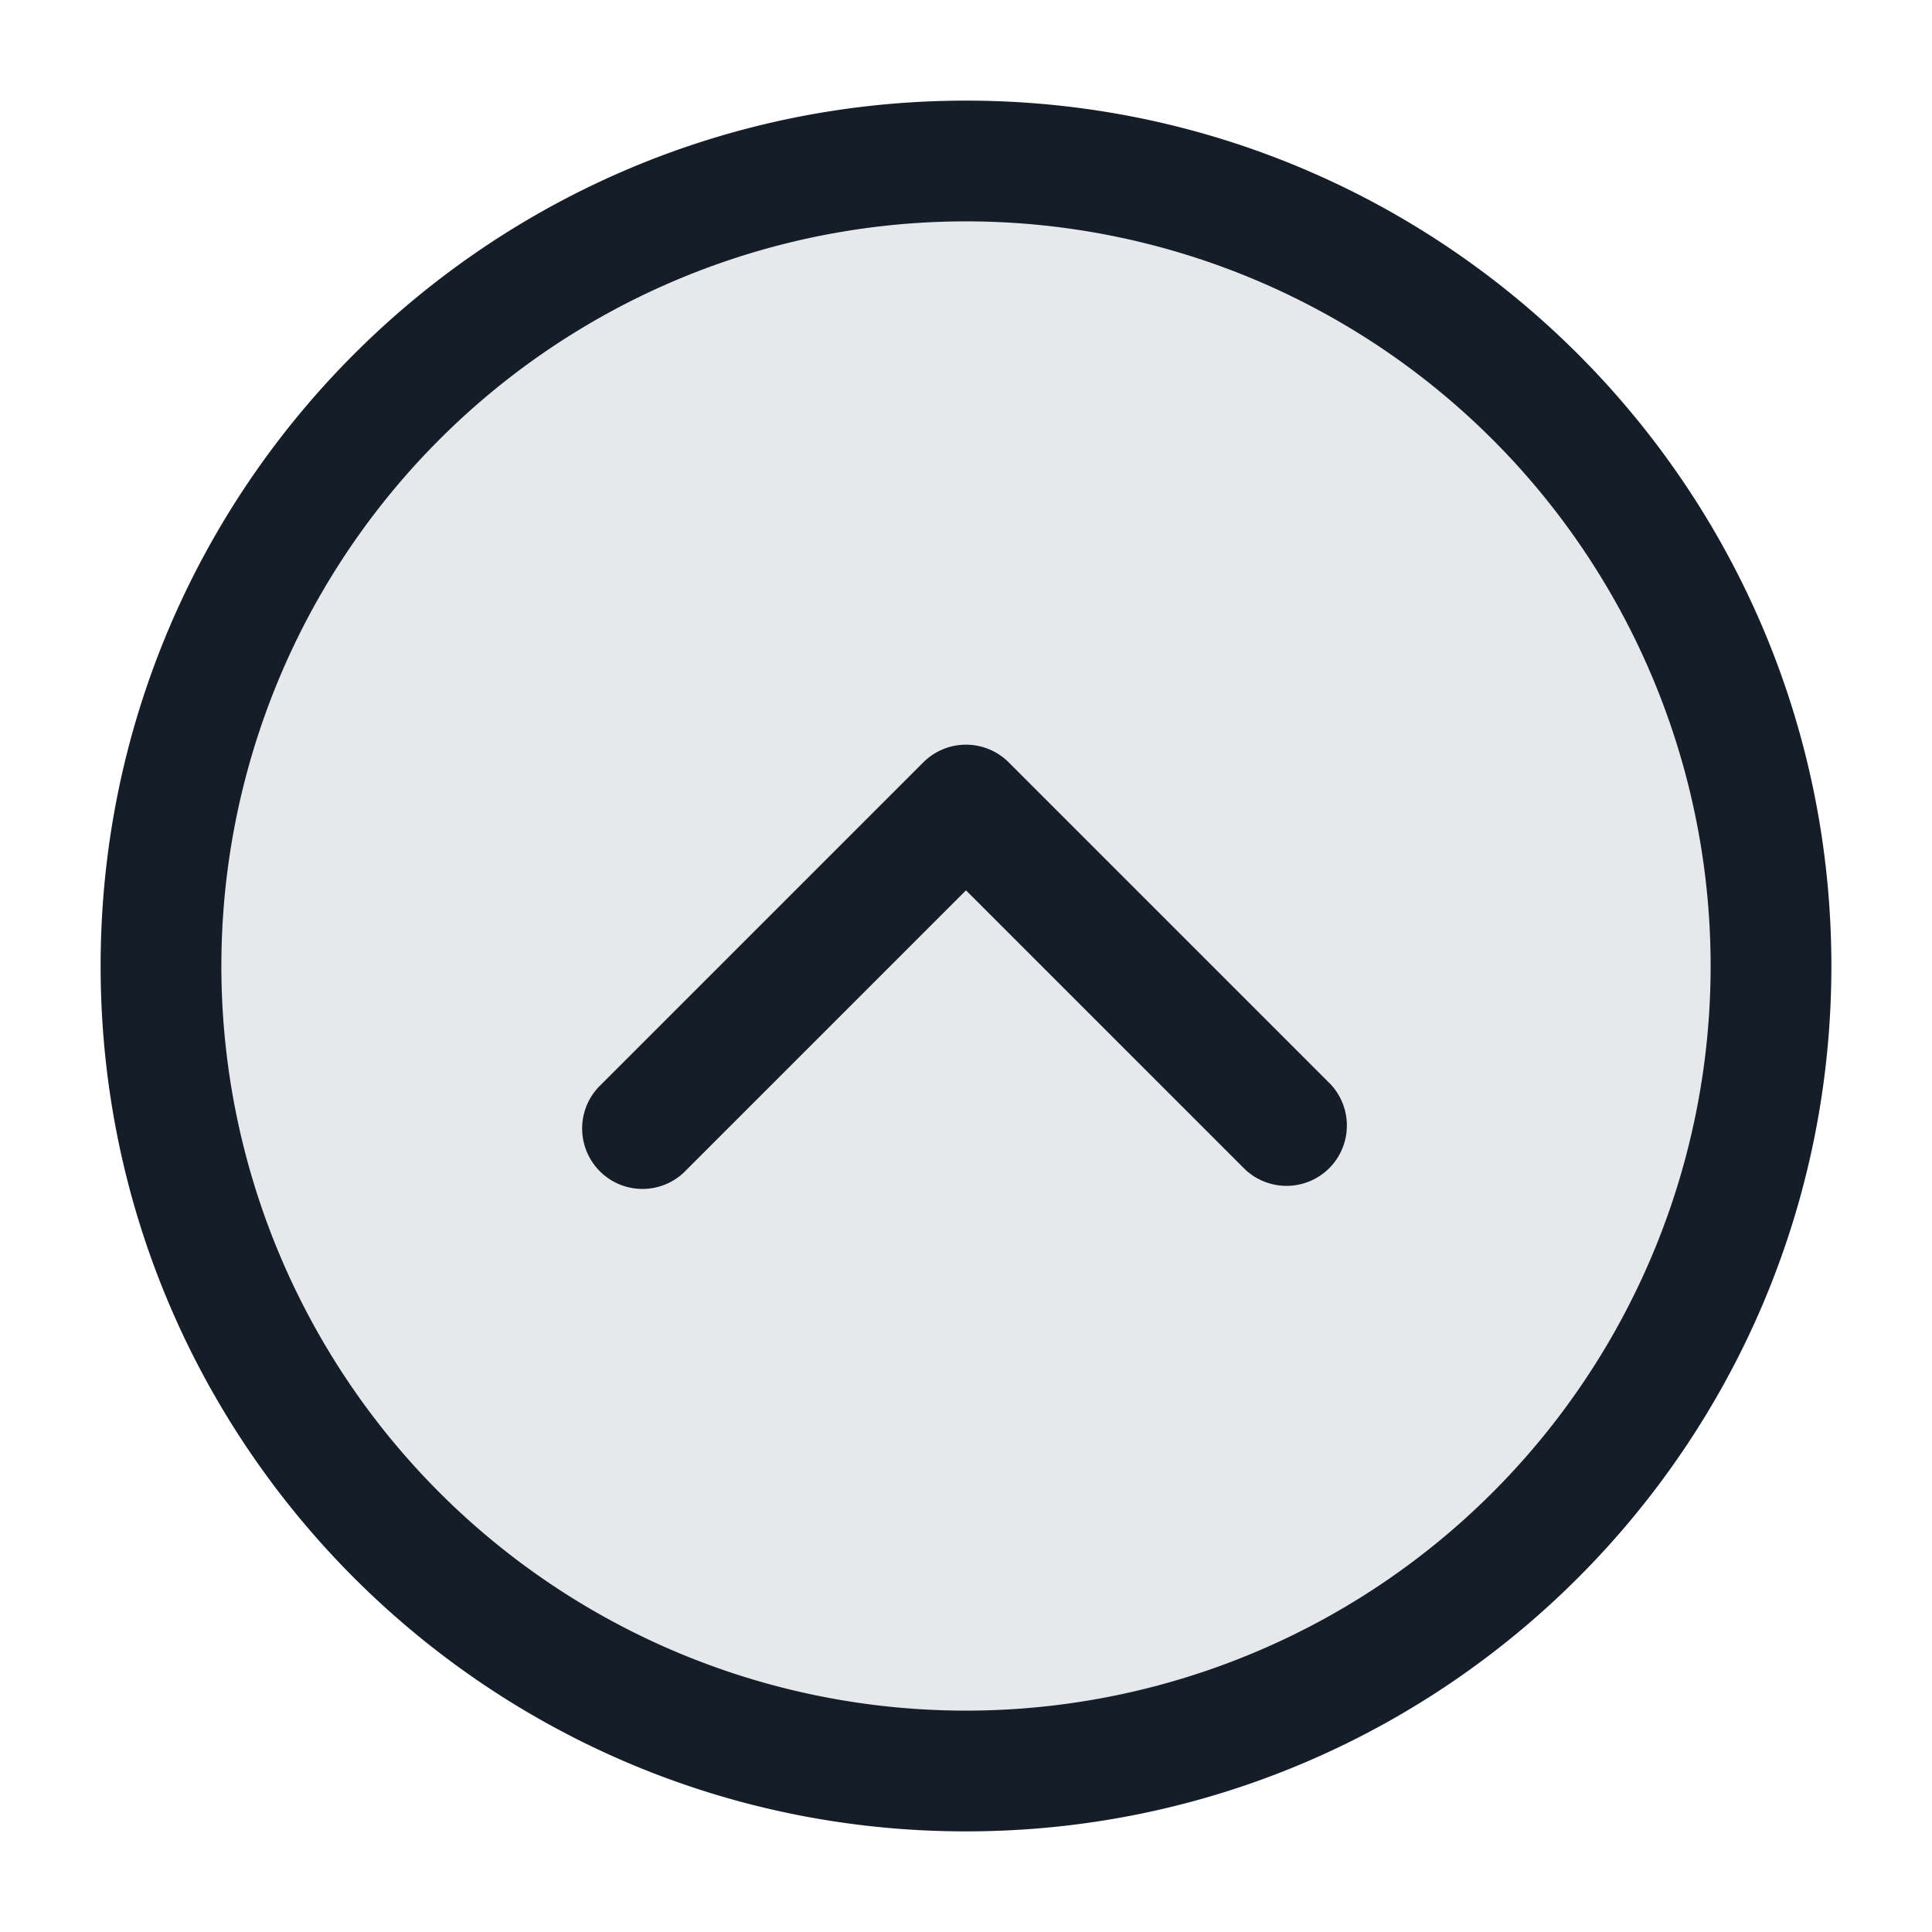 <svg xmlns="http://www.w3.org/2000/svg" viewBox="0 0 24 24"><path fill="#636F7E" opacity=".16" d="M22 12a10 10 0 1 1-20 0 10 10 0 1 1 20 0Z"/><path fill="#151E28" d="M12 1.25c5.937 0 10.75 4.813 10.75 10.75S17.937 22.75 12 22.75 1.25 17.937 1.25 12 6.063 1.25 12 1.25ZM2.75 12A9.25 9.25 0 0 0 12 21.25 9.25 9.25 0 0 0 21.25 12 9.25 9.25 0 0 0 12 2.75 9.25 9.25 0 0 0 2.75 12Zm13.78 1.47a.751.751 0 0 1-.018 1.042.751.751 0 0 1-1.042.018L12 11.06l-3.47 3.47a.749.749 0 0 1-1.275-.326.749.749 0 0 1 .215-.734l4-4a.75.75 0 0 1 1.06 0Z"/></svg>